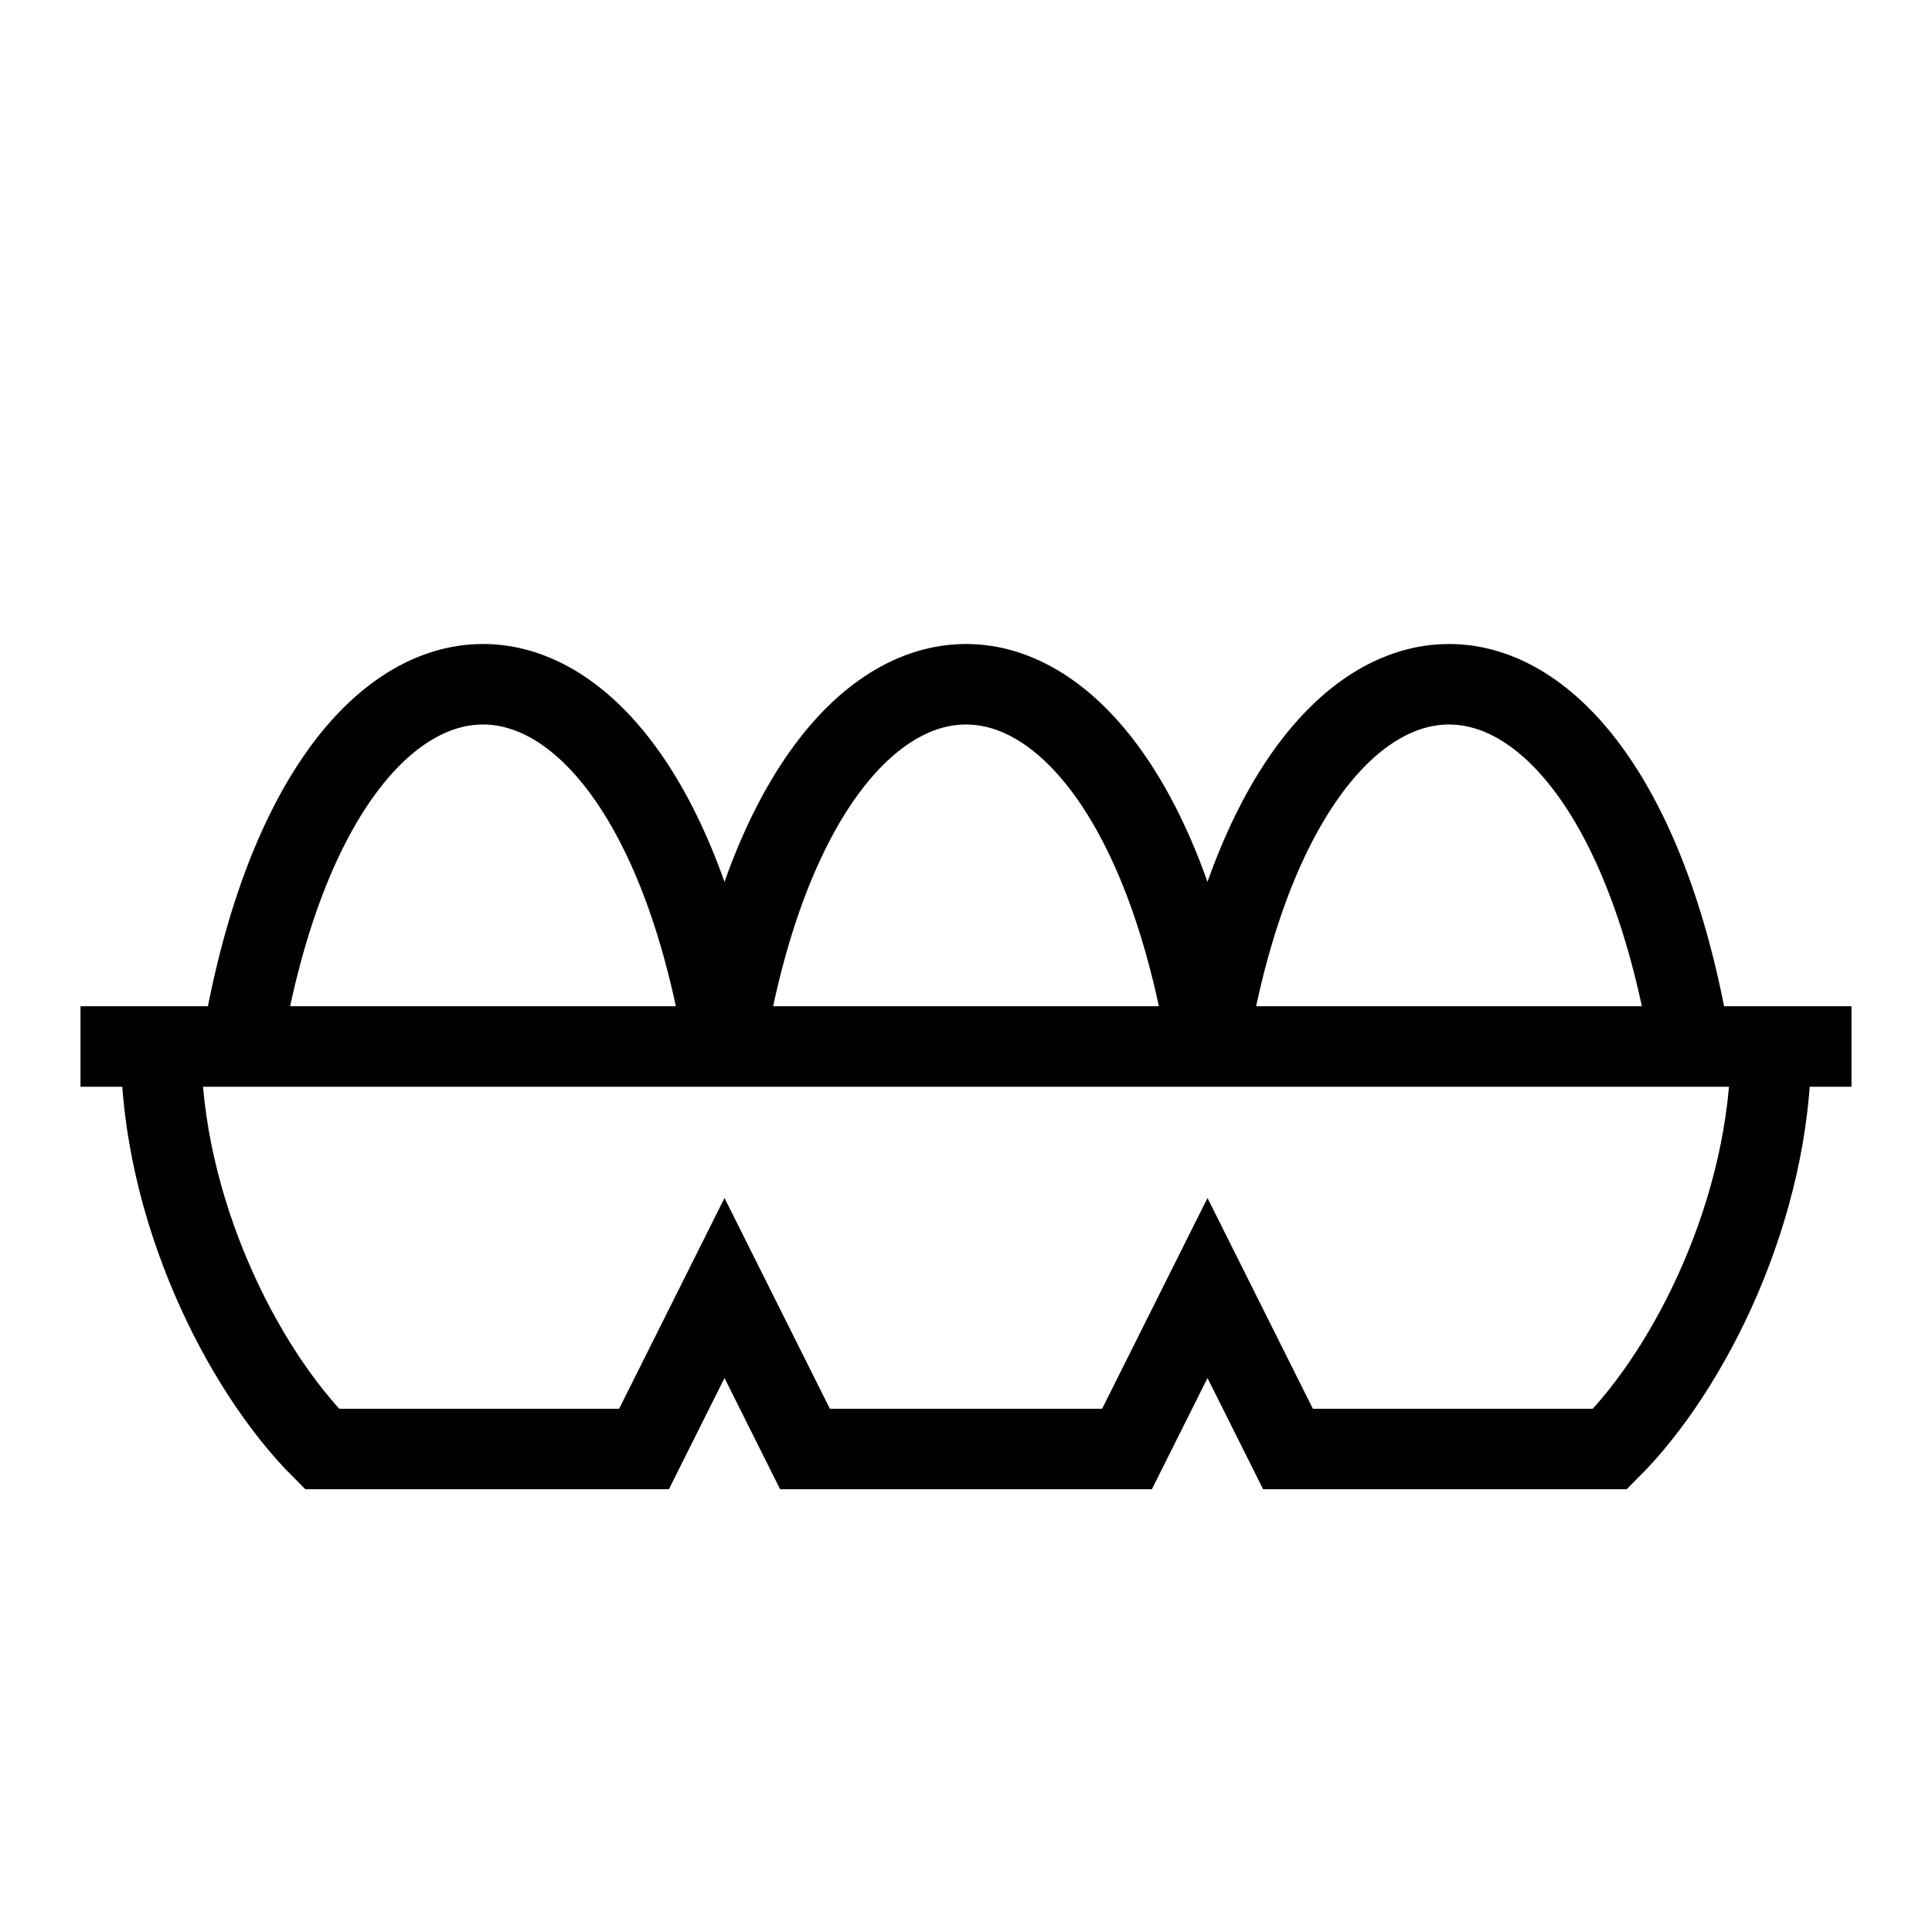 <svg xmlns="http://www.w3.org/2000/svg" viewBox="0 0 24 24" width="24" height="24" aria-label="Contains eggs"><path d="m 15,13 c 1,-6 5,-6 6,0 M 9,13 c 1,-6 5,-6 6,0 M 3,13 C 4,7 8,7 9,13 M 1,13 H 23 M 2,13 c 0,2 1,4 2,5 h 4 l 1,-2 1,2 h 4 l 1,-2 1,2 h 4 c 1,-1 2,-3 2,-5" fill="none" stroke="currentColor"/></svg>
